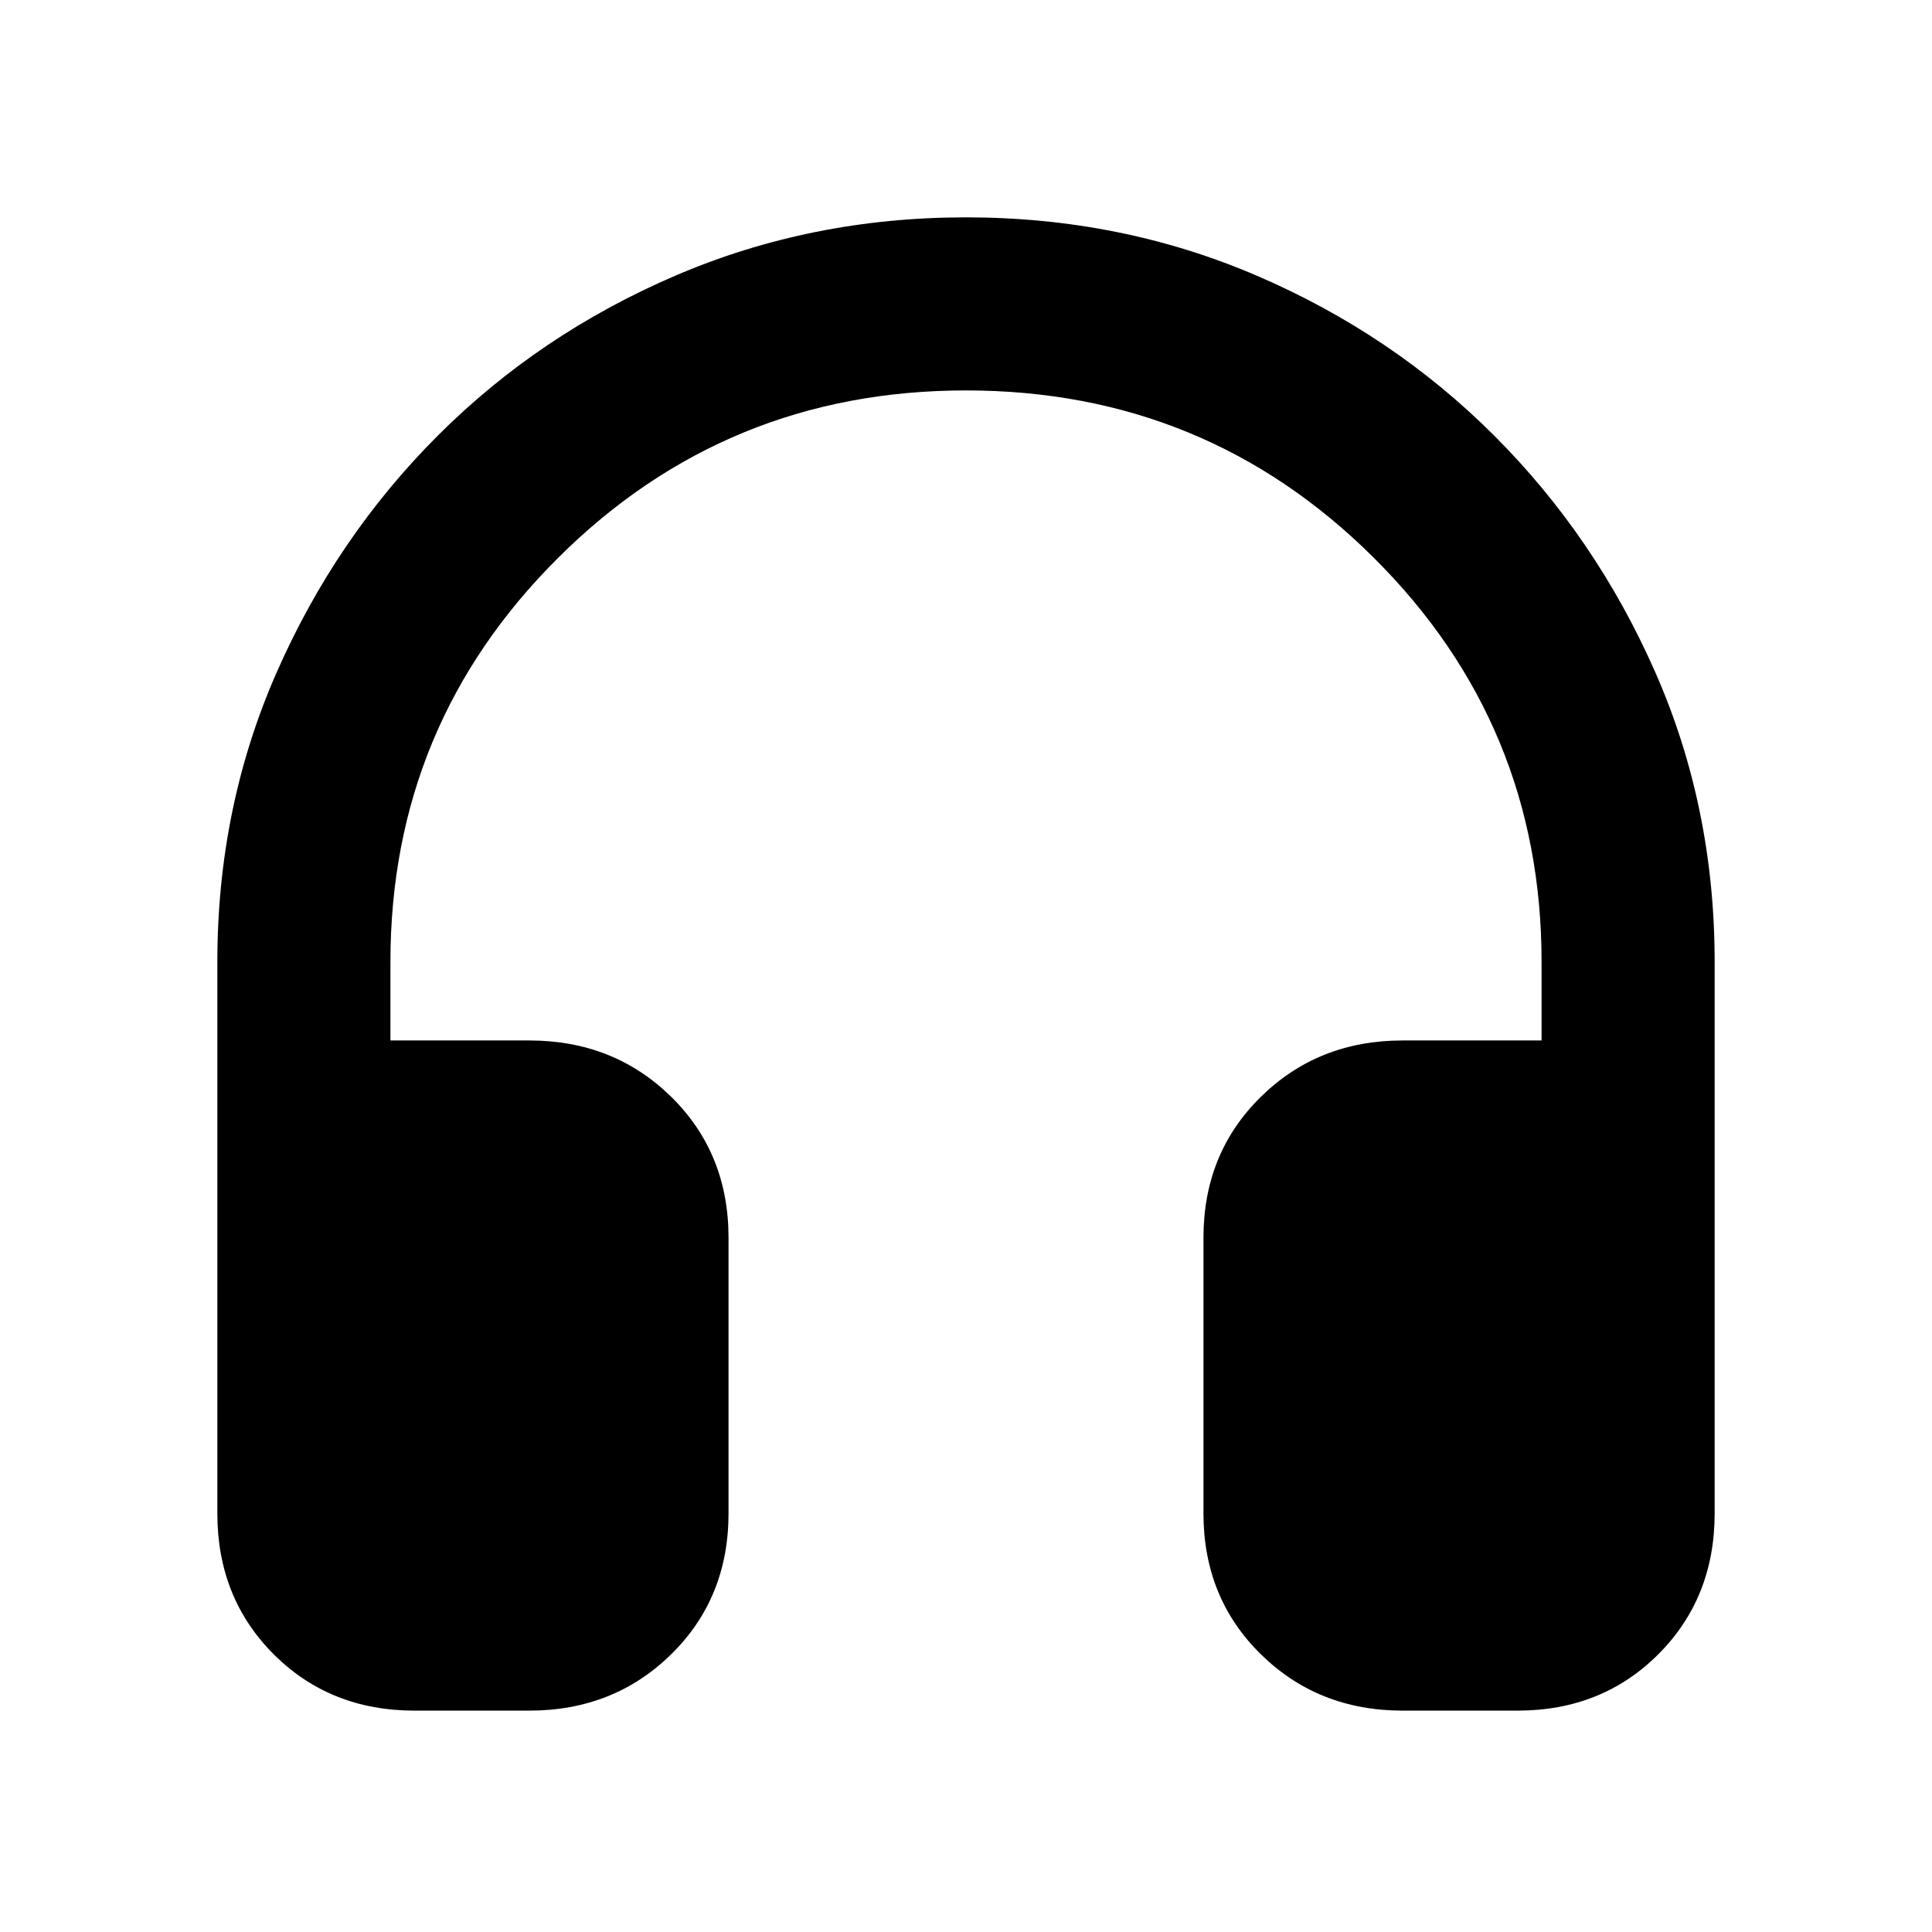 <svg xmlns="http://www.w3.org/2000/svg" height="24" width="24"><path d="M5.15 21.25q-1.05 0-1.75-.7t-.7-1.75v-6.85q0-1.925.738-3.6.737-1.675 2-2.938Q6.7 4.15 8.388 3.425 10.075 2.7 12 2.7t3.613.725q1.687.725 2.949 1.987 1.263 1.263 2 2.938.738 1.675.738 3.6v6.85q0 1.05-.7 1.75t-1.75.7h-1.425q-1.05 0-1.762-.7-.713-.7-.713-1.75v-3.425q0-1.05.713-1.75.712-.7 1.762-.7h1.725v-.975q0-2.95-2.088-5.025Q14.975 4.85 12 4.85T6.938 6.925Q4.85 9 4.85 11.95v.975h1.725q1.05 0 1.763.7.712.7.712 1.75V18.8q0 1.05-.712 1.75-.713.7-1.763.7Z"/></svg>